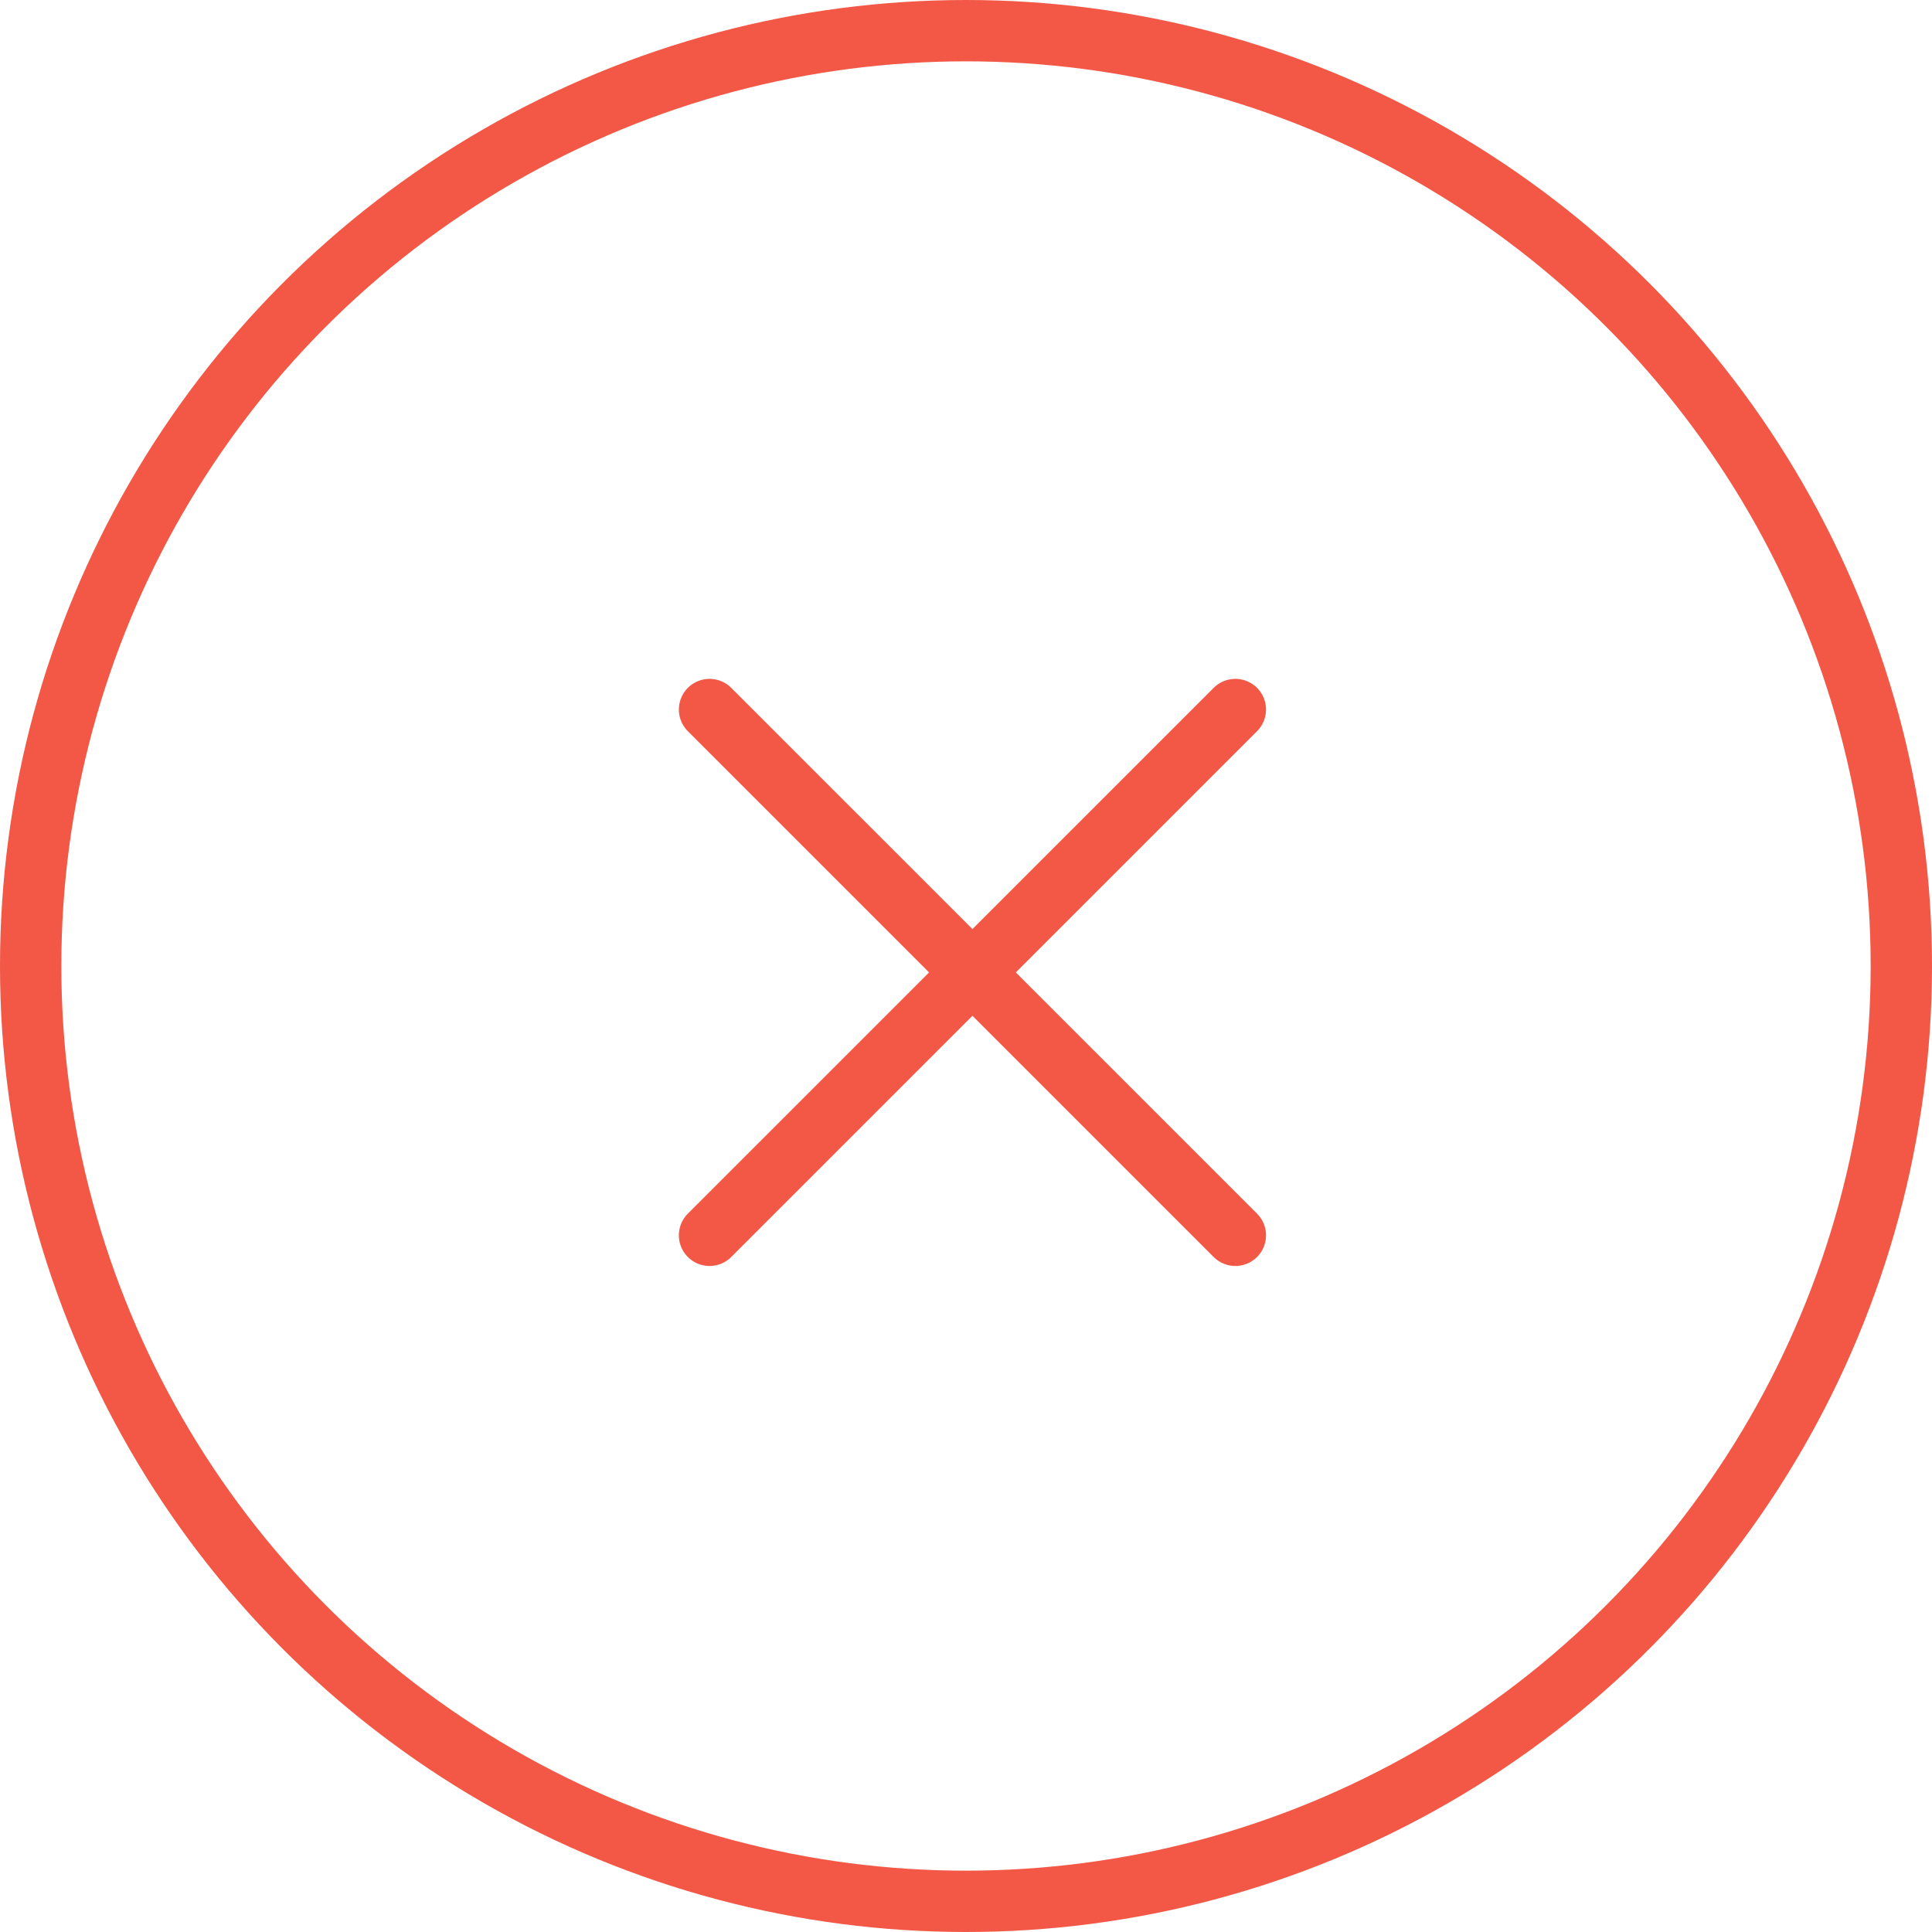 <svg xmlns="http://www.w3.org/2000/svg" width="63" height="63" viewBox="0 0 63 63">
  <g id="Group_27783" data-name="Group 27783" transform="translate(-908 -342)">
    <g id="Ellipse_268" data-name="Ellipse 268" transform="translate(908 342)" fill="none" stroke="#f25845" stroke-width="2">
      <circle cx="31.5" cy="31.5" r="31.5" stroke="none"/>
      <circle cx="31.5" cy="31.5" r="30.5" fill="none"/>
    </g>
    <g id="Group_27782" data-name="Group 27782" transform="translate(931.137 365.137)">
      <path id="Path_32006" data-name="Path 32006" d="M-6384.759-24365.234l17.146,17.145" transform="translate(6384.759 24365.234)" fill="none" stroke="#f25845" stroke-linecap="round" stroke-width="2"/>
      <path id="Path_32007" data-name="Path 32007" d="M-6367.613-24365.234l-17.146,17.145" transform="translate(6384.759 24365.234)" fill="none" stroke="#f25845" stroke-linecap="round" stroke-width="2"/>
    </g>
  </g>
</svg>
